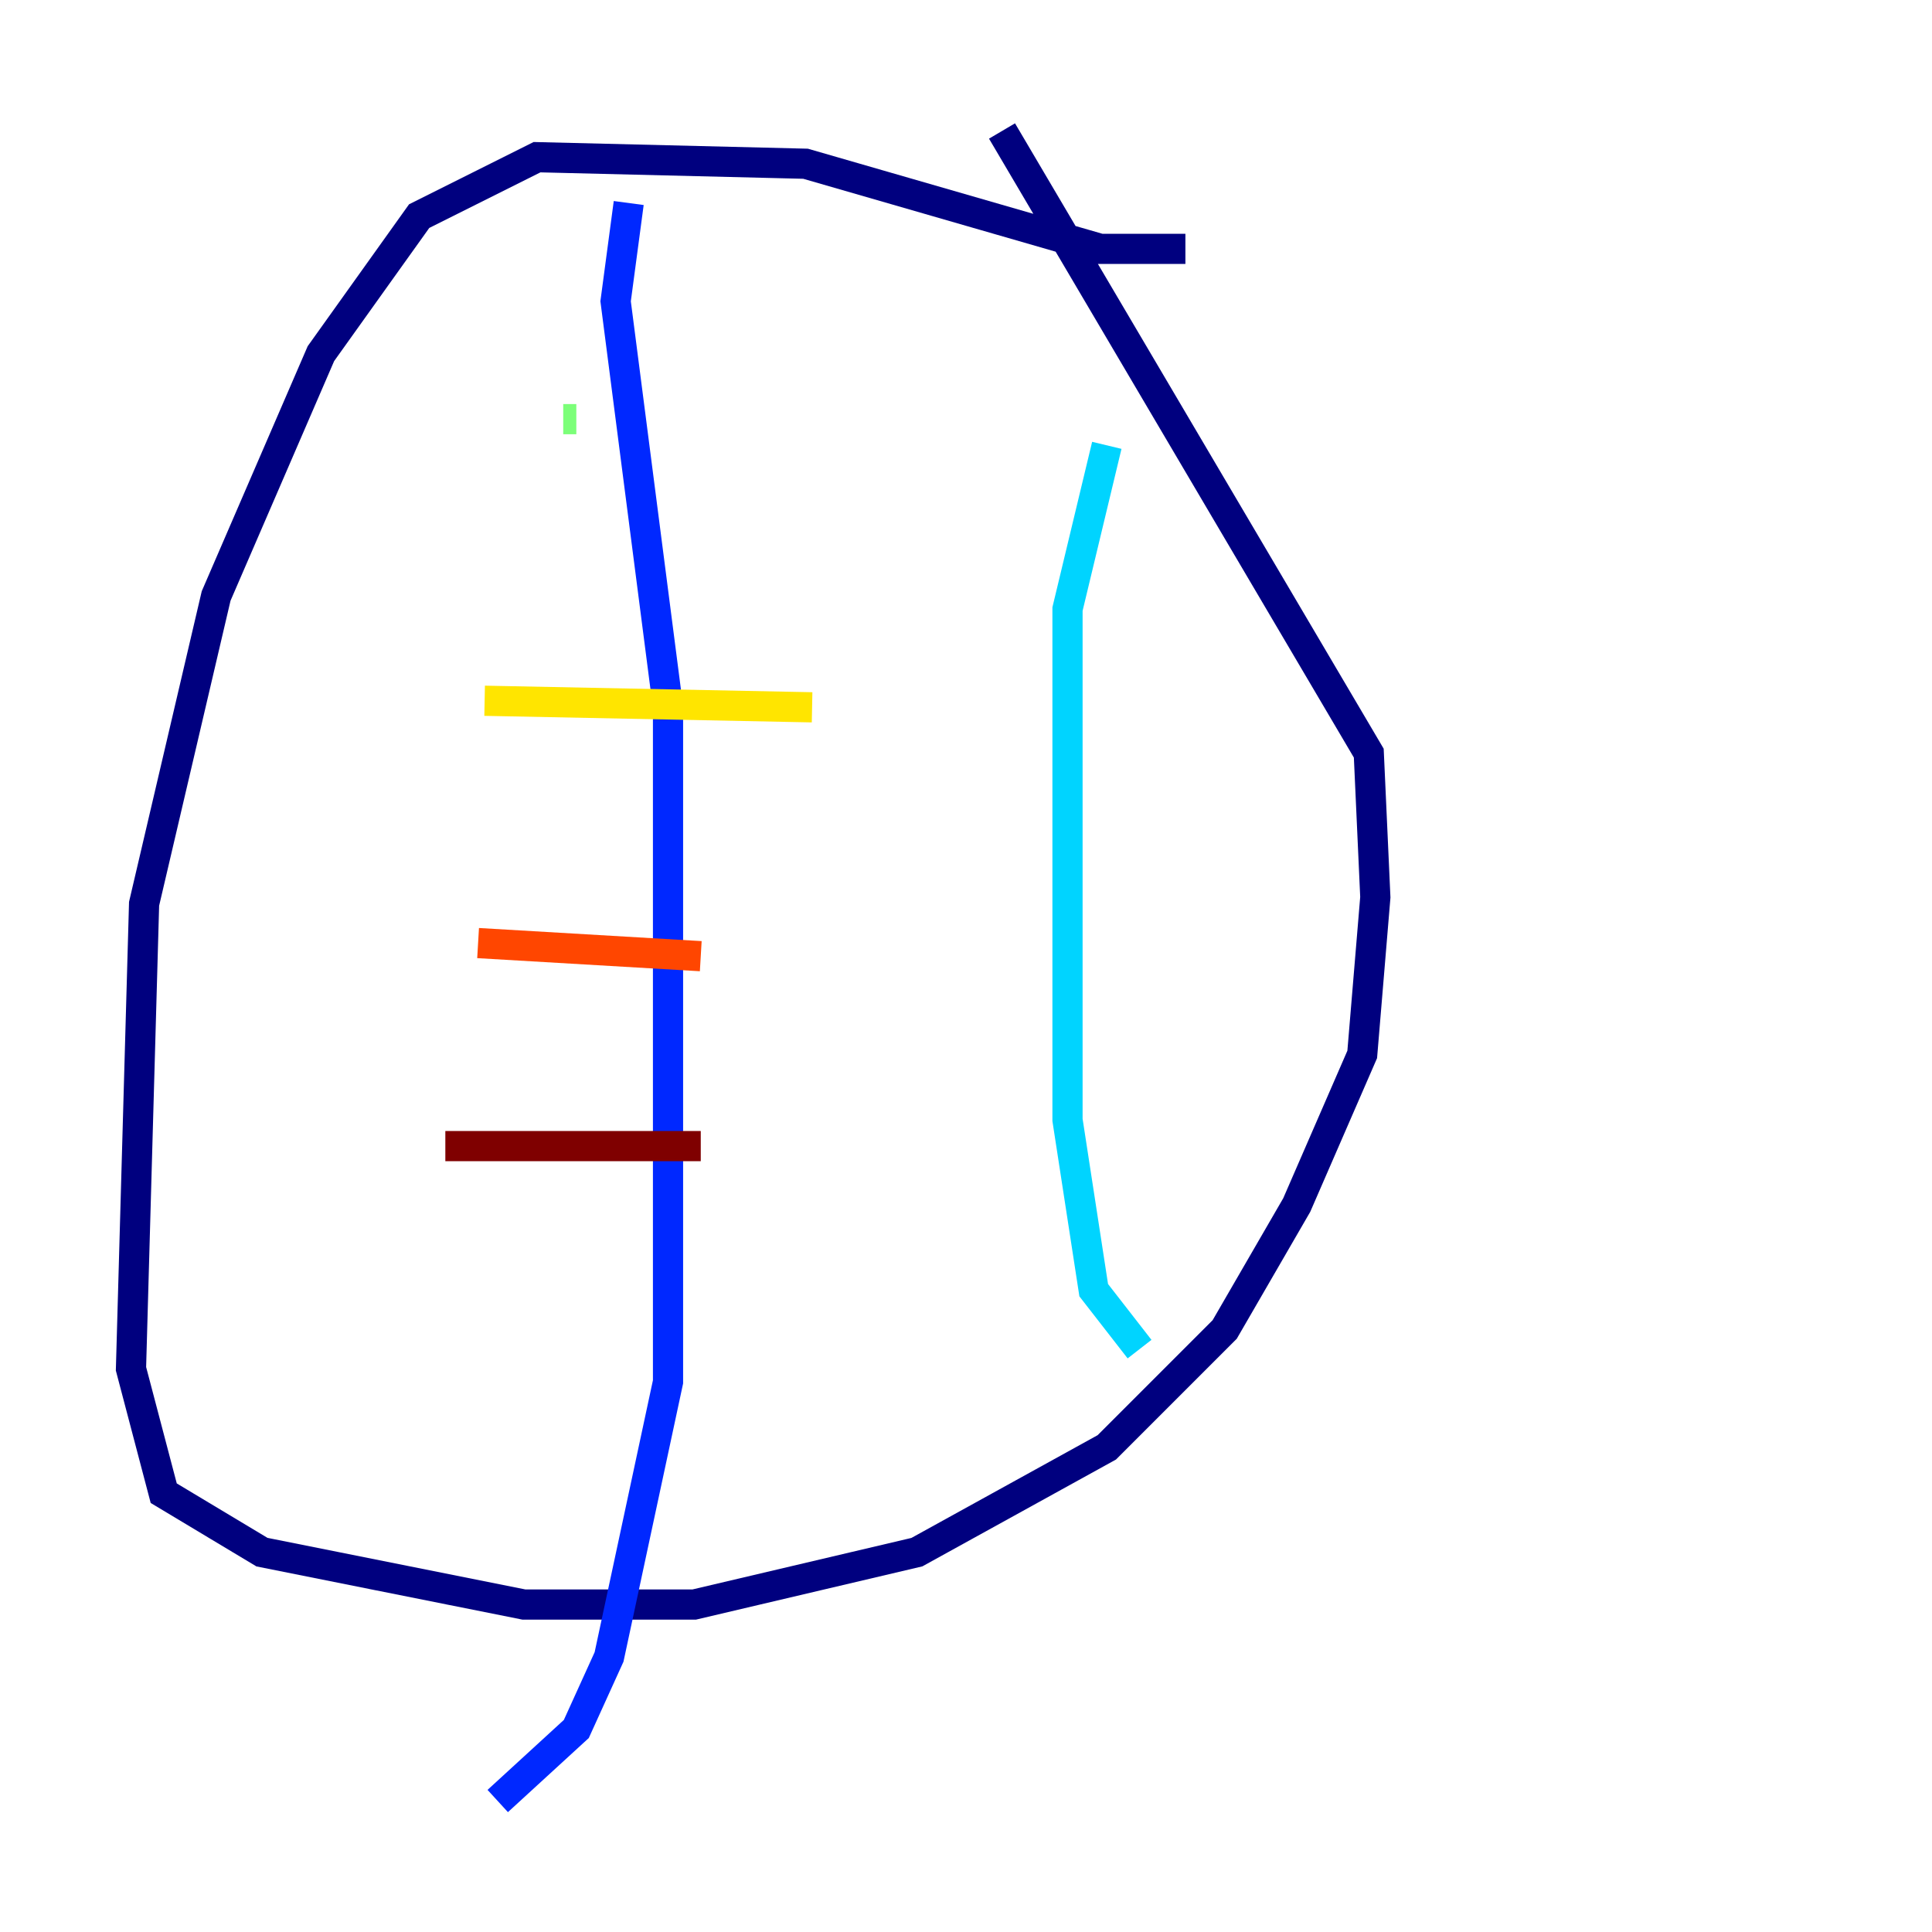 <?xml version="1.0" encoding="utf-8" ?>
<svg baseProfile="tiny" height="128" version="1.2" viewBox="0,0,128,128" width="128" xmlns="http://www.w3.org/2000/svg" xmlns:ev="http://www.w3.org/2001/xml-events" xmlns:xlink="http://www.w3.org/1999/xlink"><defs /><polyline fill="none" points="78.536,16.488 72.895,16.488 53.37,10.848 35.58,10.414 27.77,14.319 21.261,23.43 14.319,39.485 9.546,59.878 8.678,90.685 10.848,98.929 17.356,102.834 34.712,106.305 45.993,106.305 60.746,102.834 73.329,95.891 81.139,88.081 85.912,79.837 90.251,69.858 91.119,59.444 90.685,49.898 66.386,8.678" stroke="#00007f" stroke-width="2" /><polyline fill="none" points="41.654,13.451 40.786,19.959 44.258,46.861 44.258,91.552 40.352,109.776 38.183,114.549 32.976,119.322" stroke="#0028ff" stroke-width="2" /><polyline fill="none" points="73.329,29.505 70.725,40.352 70.725,74.197 72.461,85.478 75.498,89.383" stroke="#00d4ff" stroke-width="2" /><polyline fill="none" points="37.315,27.77 38.183,27.77" stroke="#7cff79" stroke-width="2" /><polyline fill="none" points="32.108,46.427 53.803,46.861" stroke="#ffe500" stroke-width="2" /><polyline fill="none" points="31.675,62.481 46.427,63.349" stroke="#ff4600" stroke-width="2" /><polyline fill="none" points="29.505,75.932 46.427,75.932" stroke="#7f0000" stroke-width="2" /></svg>